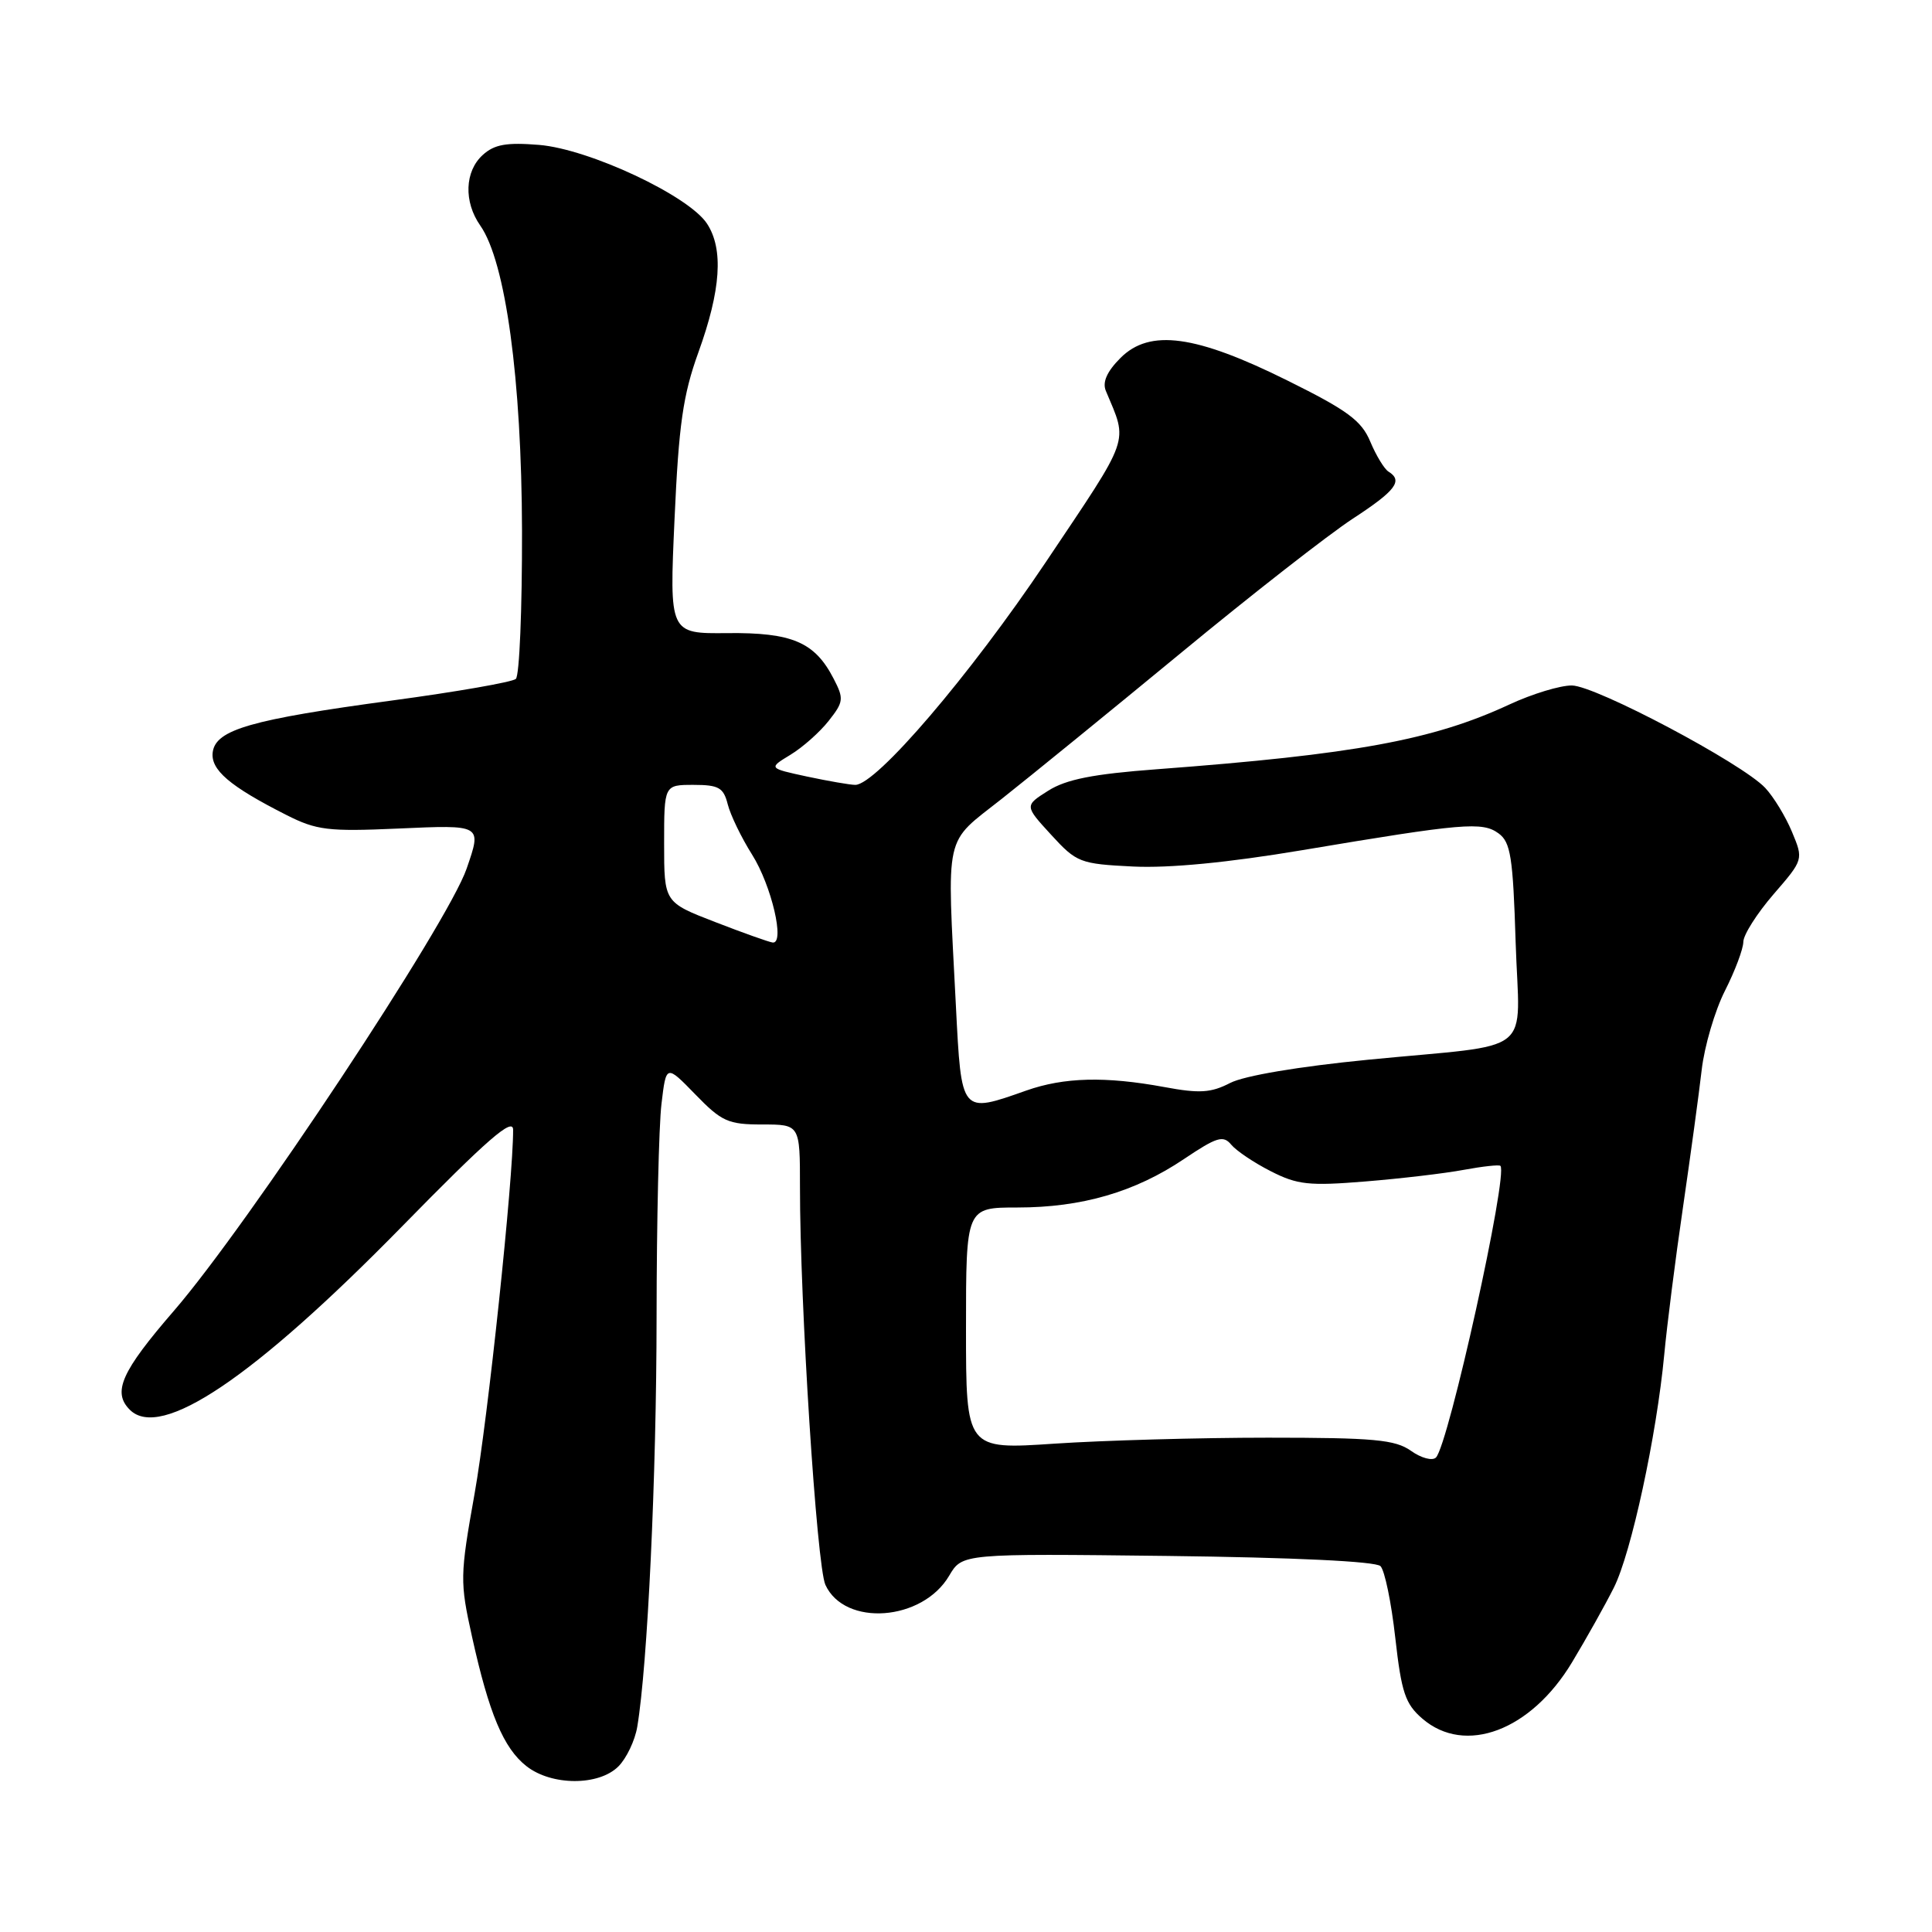 <?xml version="1.0" encoding="UTF-8" standalone="no"?>
<!DOCTYPE svg PUBLIC "-//W3C//DTD SVG 1.1//EN" "http://www.w3.org/Graphics/SVG/1.1/DTD/svg11.dtd" >
<svg xmlns="http://www.w3.org/2000/svg" xmlns:xlink="http://www.w3.org/1999/xlink" version="1.1" viewBox="0 0 256 256">
 <g >
 <path fill="currentColor"
d=" M 81.94 234.06 C 83.01 232.99 84.14 230.62 84.44 228.81 C 85.81 220.67 86.99 195.60 87.00 174.50 C 87.01 161.85 87.30 149.15 87.65 146.27 C 88.27 141.04 88.27 141.04 92.14 145.02 C 95.62 148.61 96.48 149.00 101.00 149.00 C 106.00 149.00 106.00 149.00 106.00 157.25 C 105.99 172.65 108.22 207.49 109.37 210.00 C 111.93 215.58 122.23 214.82 125.77 208.79 C 127.50 205.85 127.50 205.85 154.70 206.17 C 171.38 206.37 182.30 206.89 182.92 207.52 C 183.48 208.08 184.36 212.34 184.88 217.00 C 185.70 224.28 186.20 225.77 188.47 227.73 C 194.14 232.61 202.85 229.33 208.30 220.27 C 210.21 217.10 212.70 212.65 213.84 210.38 C 216.15 205.79 219.51 190.22 220.52 179.50 C 220.88 175.65 221.99 166.88 223.00 160.00 C 224.00 153.12 225.12 144.93 225.48 141.79 C 225.84 138.64 227.23 133.92 228.56 131.29 C 229.90 128.65 230.99 125.74 231.00 124.81 C 231.00 123.88 232.80 121.05 234.99 118.51 C 238.98 113.90 238.98 113.90 237.44 110.21 C 236.60 108.19 235.00 105.57 233.90 104.40 C 230.85 101.15 211.46 90.87 208.29 90.83 C 206.76 90.81 203.03 91.94 200.00 93.35 C 189.87 98.06 179.53 99.96 153.28 101.93 C 144.84 102.56 141.27 103.27 138.90 104.77 C 135.75 106.76 135.75 106.76 139.28 110.61 C 142.66 114.30 143.09 114.47 150.15 114.82 C 154.94 115.05 162.72 114.30 172.50 112.66 C 193.89 109.07 196.42 108.85 198.57 110.43 C 200.17 111.59 200.48 113.58 200.83 124.84 C 201.31 140.21 203.82 138.21 181.28 140.42 C 172.08 141.32 164.85 142.54 163.00 143.50 C 160.46 144.81 158.95 144.91 154.28 144.04 C 146.47 142.60 141.00 142.74 136.00 144.50 C 127.29 147.57 127.40 147.70 126.66 133.25 C 125.47 109.85 125.00 111.97 132.75 105.84 C 136.46 102.91 147.15 94.21 156.50 86.50 C 165.85 78.78 176.09 70.79 179.25 68.73 C 184.95 65.01 185.94 63.70 183.98 62.49 C 183.43 62.15 182.34 60.36 181.57 58.52 C 180.41 55.74 178.57 54.38 170.65 50.45 C 158.42 44.37 152.36 43.55 148.48 47.42 C 146.67 49.23 146.05 50.64 146.53 51.79 C 149.48 58.85 149.96 57.49 138.55 74.52 C 128.50 89.50 116.10 104.00 113.33 104.00 C 112.65 104.00 109.78 103.50 106.95 102.90 C 101.81 101.79 101.81 101.79 104.74 100.01 C 106.36 99.03 108.64 97.00 109.81 95.51 C 111.79 93.00 111.84 92.58 110.45 89.91 C 107.96 85.08 104.96 83.80 96.38 83.89 C 88.69 83.97 88.69 83.97 89.38 68.77 C 89.94 56.25 90.50 52.34 92.54 46.69 C 95.53 38.42 95.89 33.00 93.68 29.63 C 91.25 25.93 78.08 19.75 71.43 19.20 C 67.12 18.85 65.51 19.13 63.97 20.53 C 61.57 22.70 61.43 26.74 63.64 29.89 C 67.00 34.69 69.12 50.24 69.17 70.35 C 69.19 80.71 68.83 89.54 68.35 89.96 C 67.88 90.38 60.50 91.67 51.95 92.82 C 33.27 95.34 28.62 96.68 28.19 99.64 C 27.86 101.99 30.42 104.18 37.95 107.99 C 41.94 110.01 43.47 110.20 52.70 109.79 C 63.93 109.29 63.85 109.24 61.83 115.10 C 59.34 122.35 32.88 162.31 23.06 173.67 C 16.08 181.74 14.86 184.46 17.20 186.80 C 21.28 190.88 33.59 182.59 53.24 162.54 C 64.58 150.96 67.98 148.01 67.99 149.70 C 68.02 156.13 64.65 188.02 62.89 197.89 C 60.94 208.83 60.93 209.57 62.55 216.89 C 64.80 227.06 66.72 231.64 69.75 234.02 C 73.08 236.64 79.34 236.66 81.94 234.06 Z  M 186.96 192.24 C 184.86 190.76 182.07 190.50 168.00 190.50 C 158.93 190.50 146.21 190.86 139.75 191.29 C 128.00 192.08 128.00 192.08 128.00 176.04 C 128.00 160.00 128.00 160.00 134.82 160.00 C 143.34 160.00 150.39 157.95 156.88 153.58 C 161.23 150.66 162.08 150.39 163.14 151.67 C 163.81 152.48 166.17 154.07 168.38 155.19 C 171.90 156.99 173.46 157.16 180.91 156.55 C 185.59 156.17 191.46 155.48 193.96 155.01 C 196.45 154.55 198.64 154.31 198.81 154.48 C 199.88 155.54 191.94 191.46 190.27 193.13 C 189.80 193.60 188.32 193.21 186.96 192.24 Z  M 94.75 122.17 C 88.00 119.56 88.00 119.56 88.00 111.78 C 88.00 104.00 88.00 104.00 91.89 104.00 C 95.24 104.00 95.87 104.36 96.43 106.58 C 96.79 108.00 98.24 111.00 99.66 113.25 C 102.23 117.33 104.05 125.09 102.38 124.89 C 101.90 124.83 98.46 123.61 94.75 122.17 Z "/>
</g>
</svg>